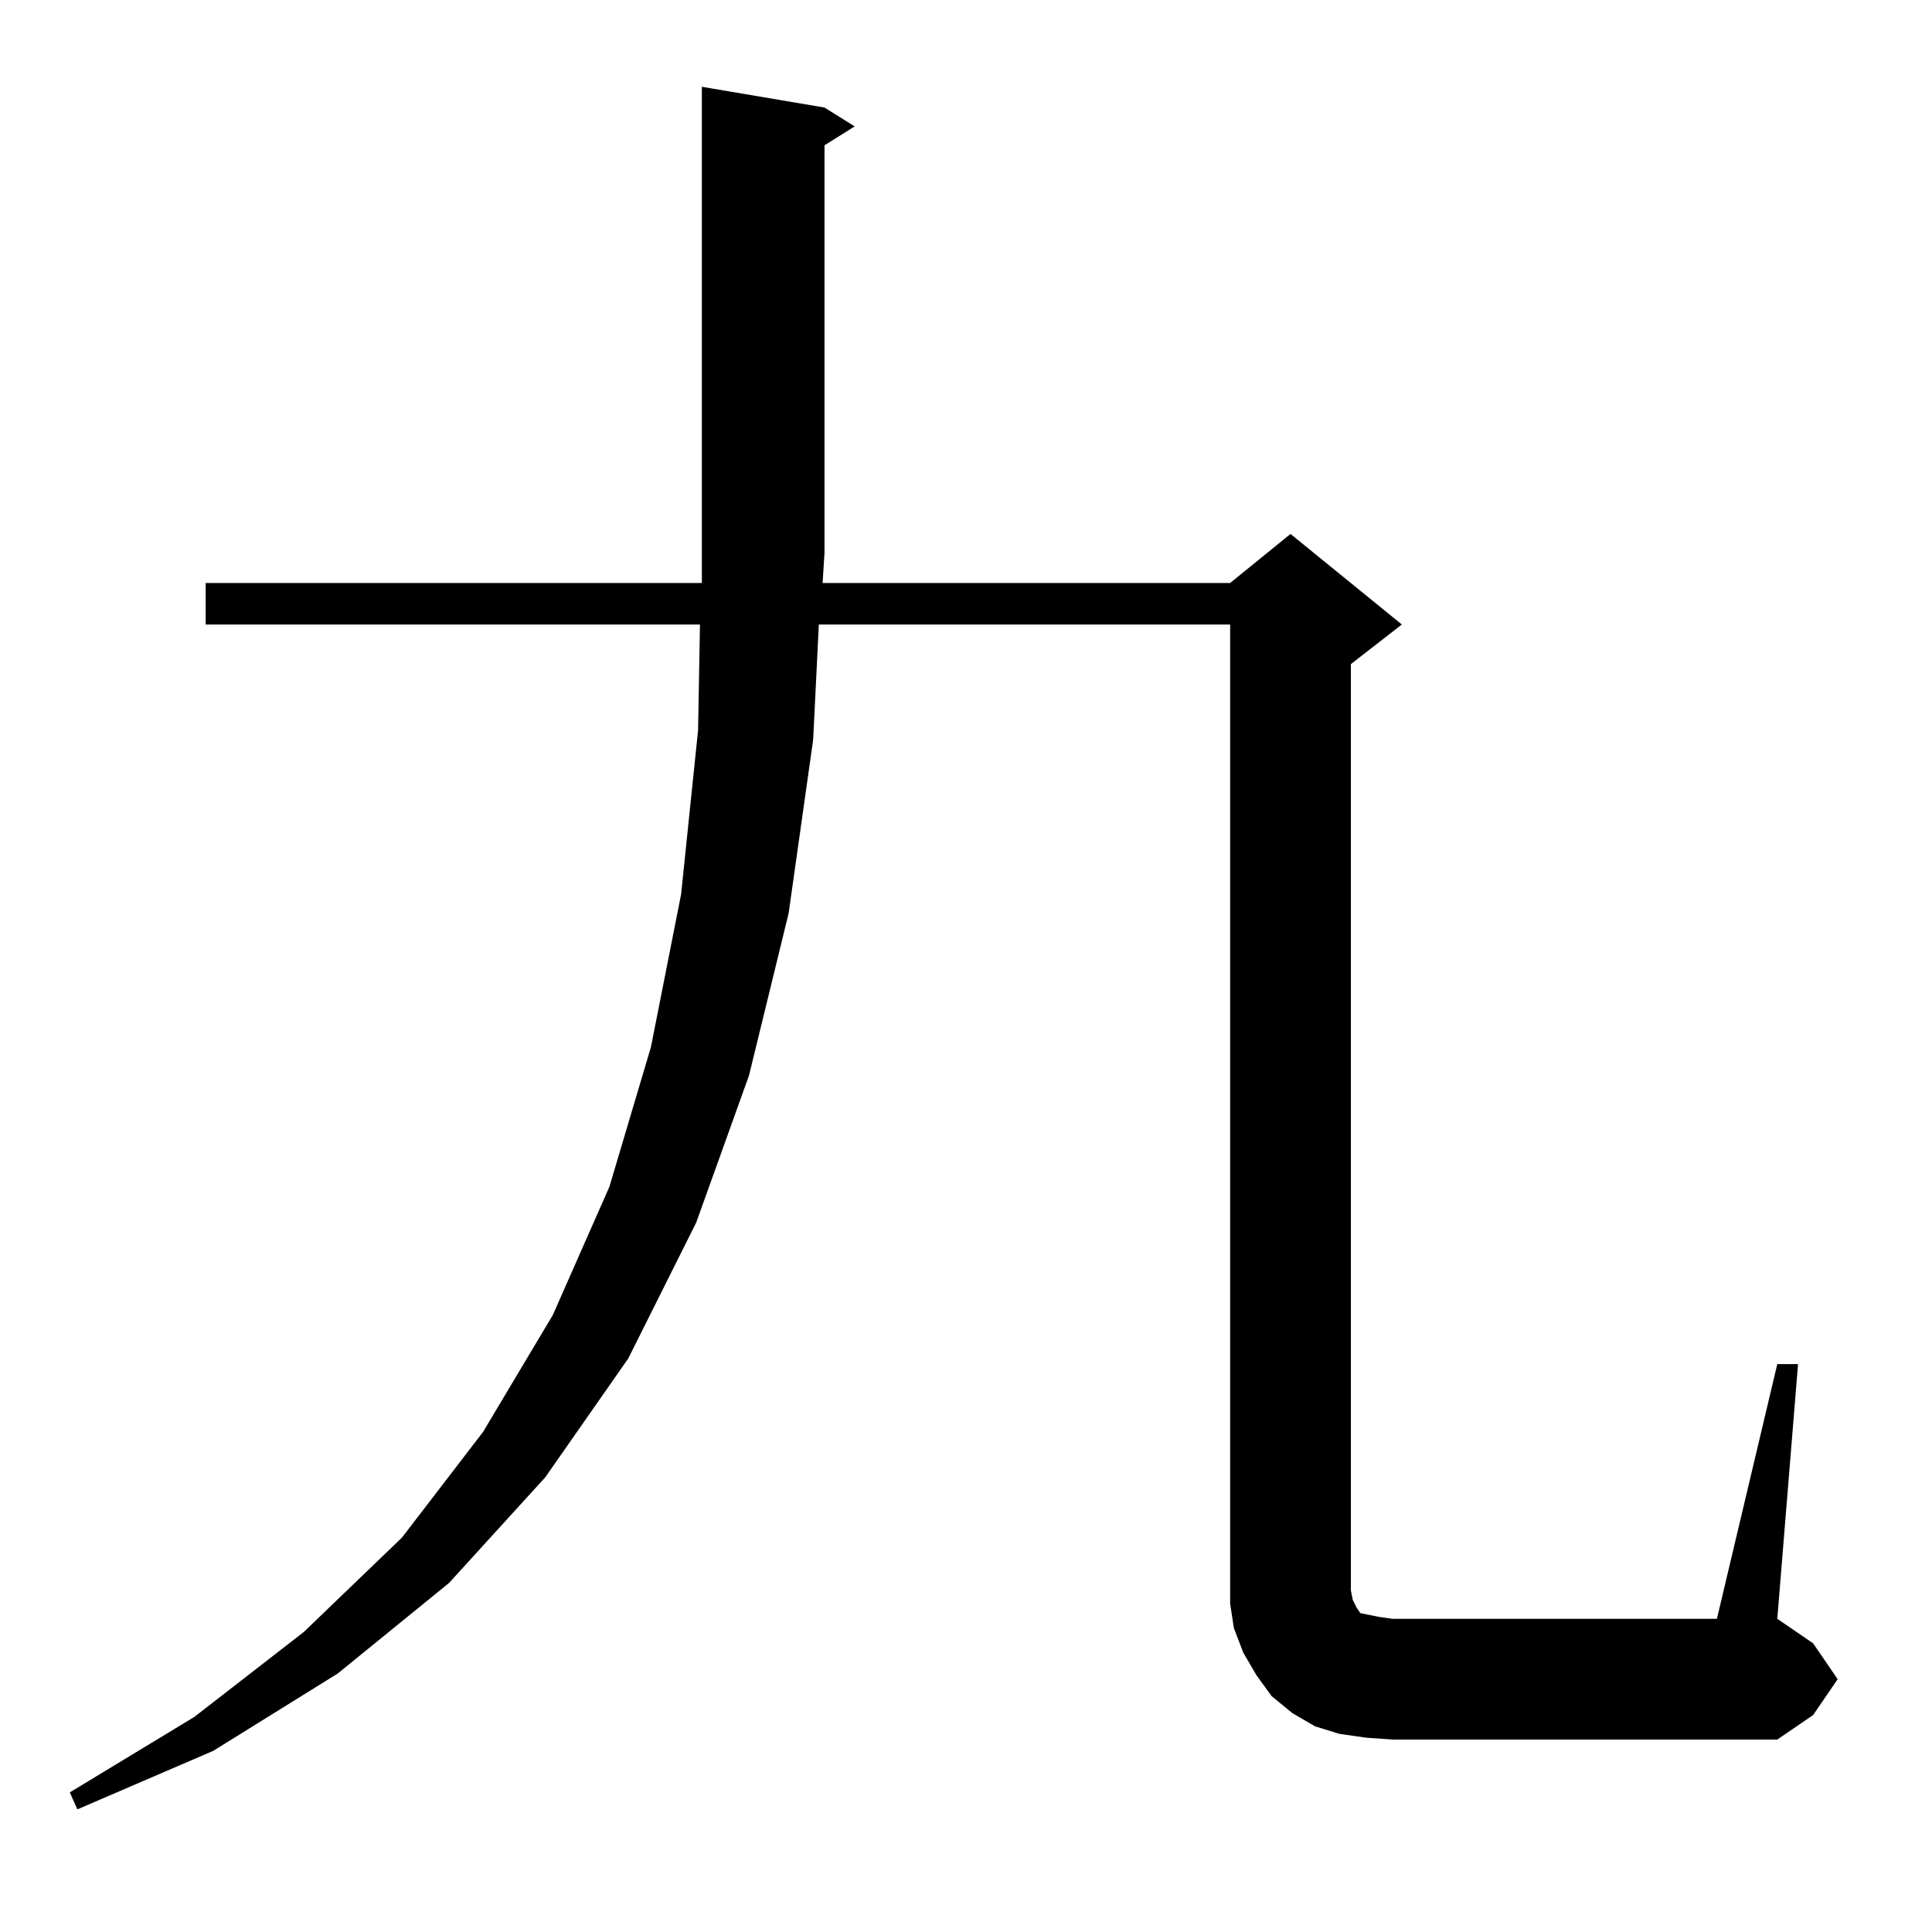 <?xml version="1.0" standalone="no"?>
<!DOCTYPE svg PUBLIC "-//W3C//DTD SVG 1.1//EN" "http://www.w3.org/Graphics/SVG/1.1/DTD/svg11.dtd" >
<svg xmlns="http://www.w3.org/2000/svg" xmlns:xlink="http://www.w3.org/1999/xlink" version="1.1" viewBox="0 -144 1024 1024">
  <g transform="matrix(1 0 0 -1 0 880)">
   <path fill="currentColor"
d="M724 103l-14 2l-13 4l-12 7l-11 9l-8 11l-7 12l-5 13l-2 13v14v505h-218l-3 -61l-13 -92l-21 -86l-28 -78l-36 -72l-44 -63l-51 -56l-59 -48l-66 -41l-72 -31l-4 9l66 40l58 45l52 50l43 56l37 62l30 68l22 74l16 81l9 87l1 56h-262v22h263v16v247l65 -11l16 -10l-16 -10
v-216l-1 -16h216l32 26l59 -48l-27 -21v-491l1 -5l2 -4l2 -3l5 -1l5 -1l7 -1h172l32 135h11l-11 -135l19 -13l13 -19l-13 -19l-19 -13h-204z" />
  </g>

</svg>

